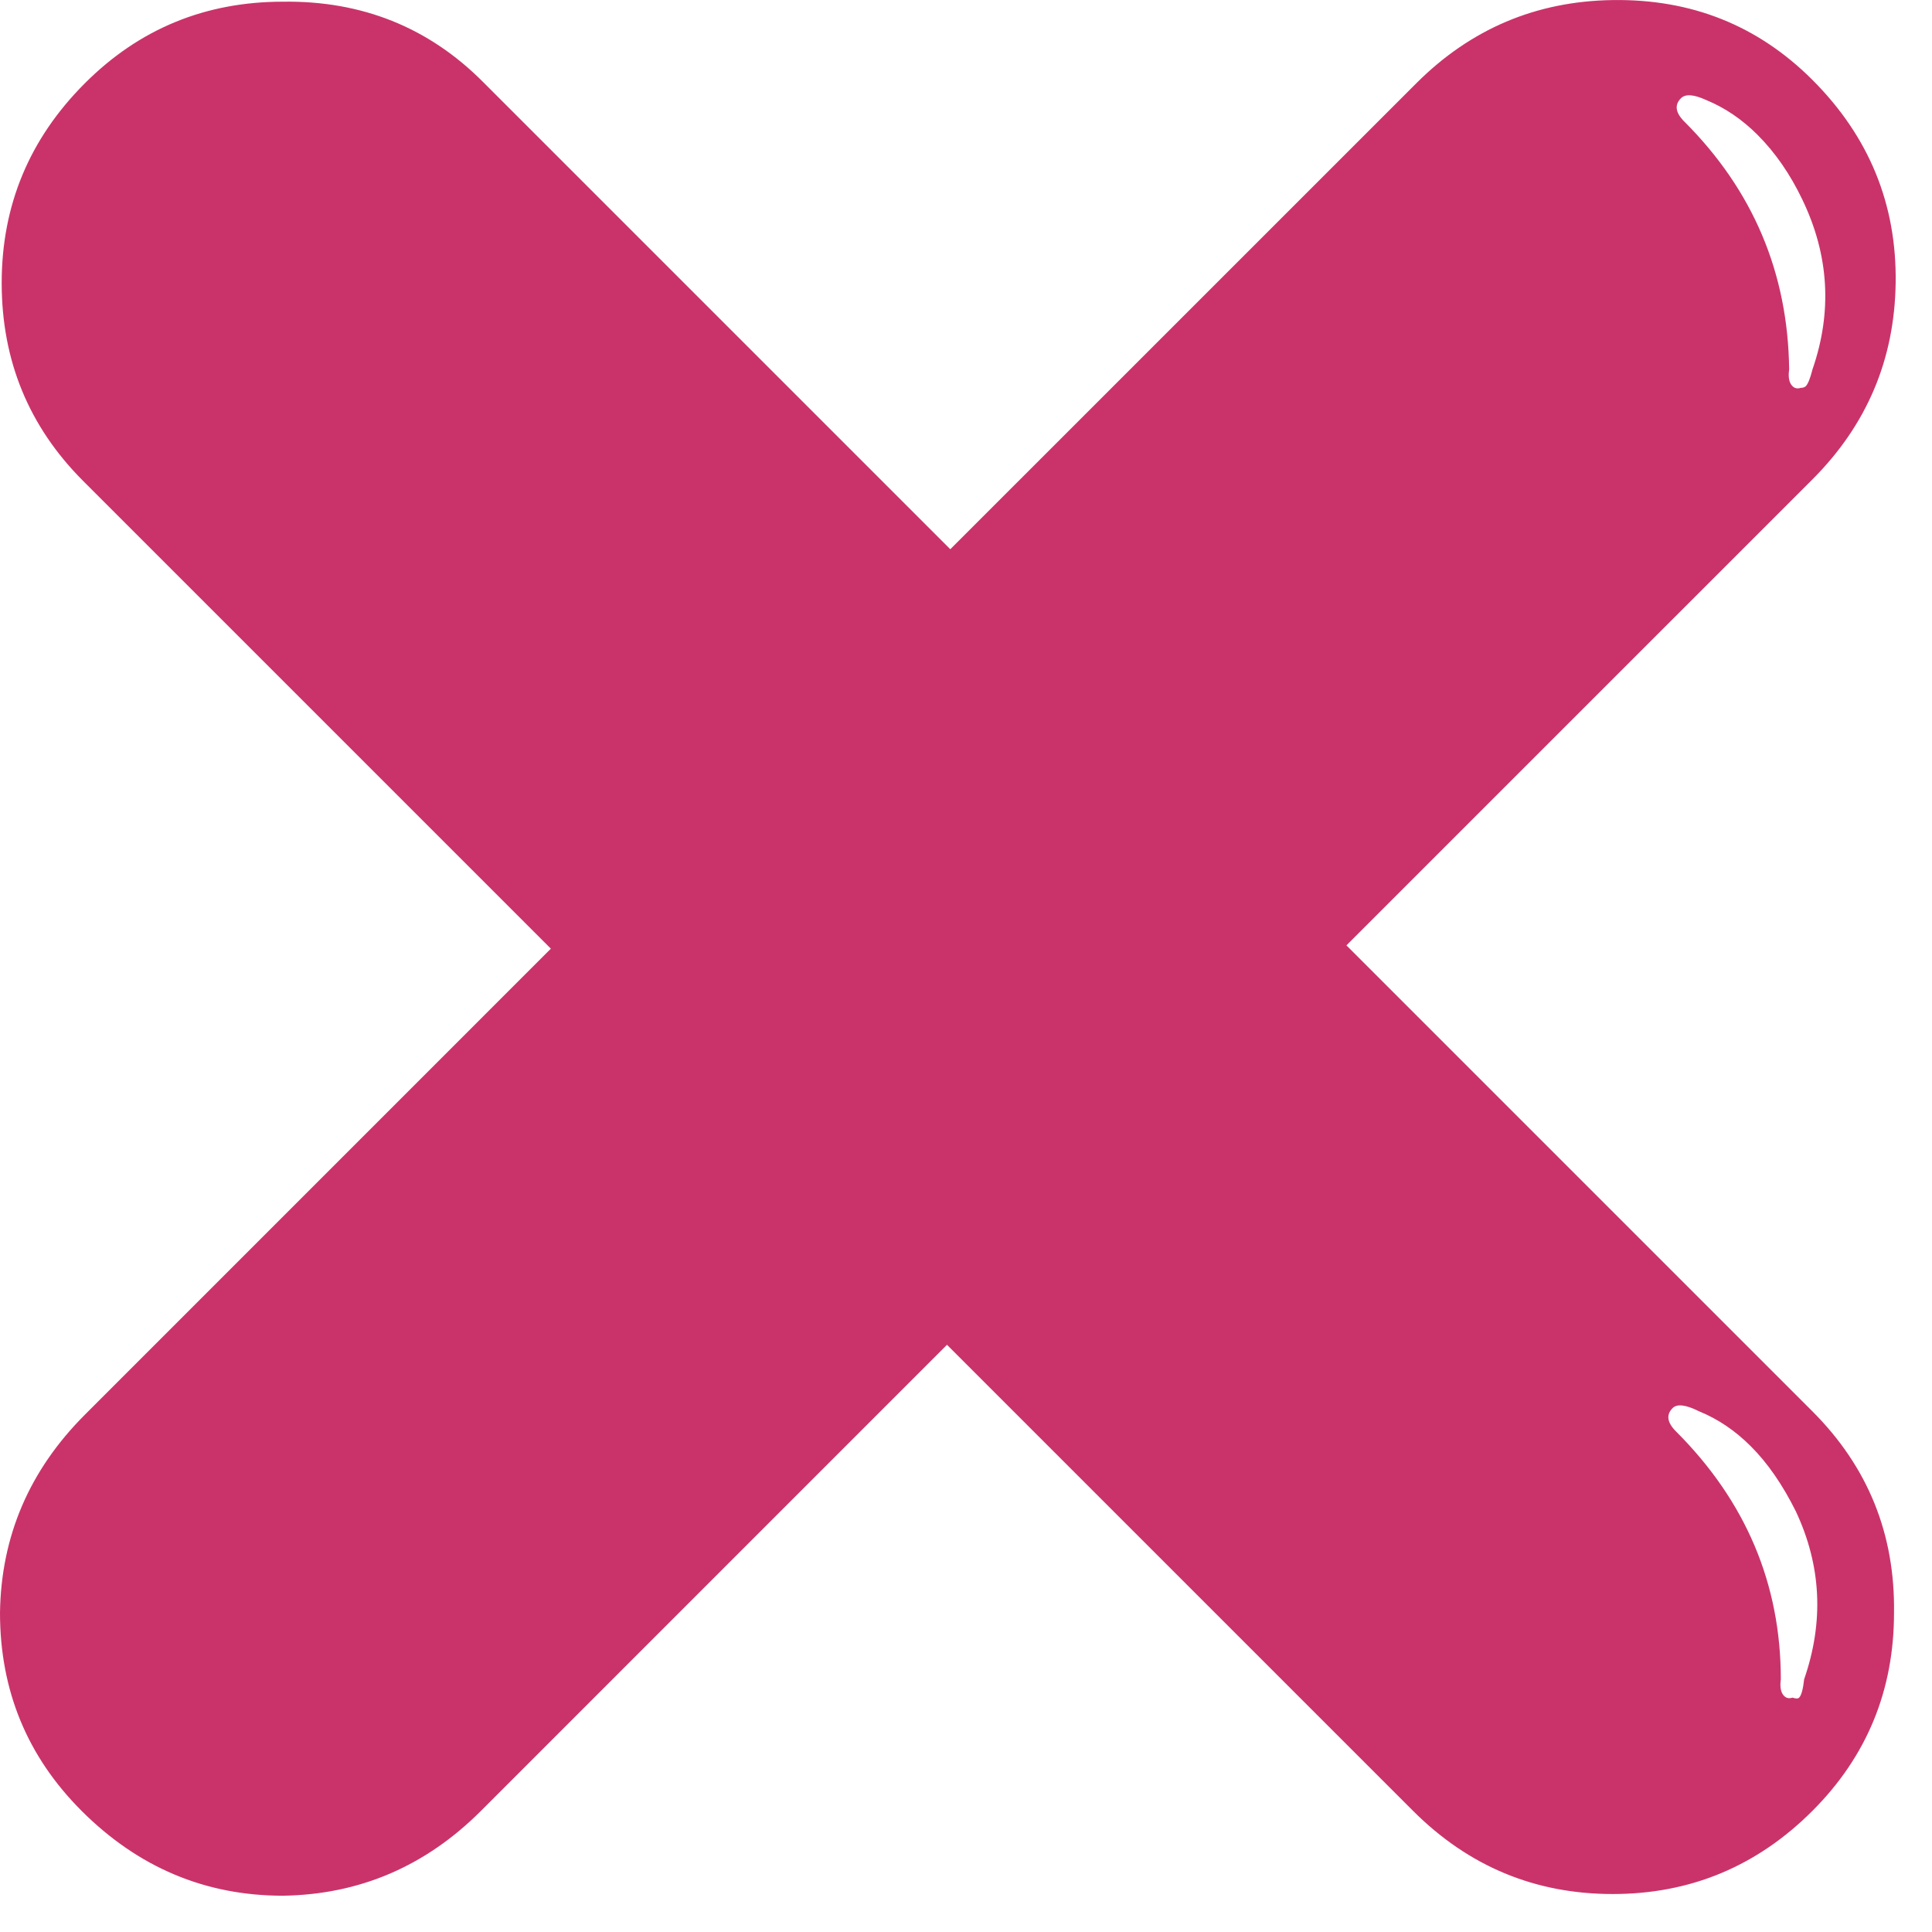 <?xml version="1.0" encoding="UTF-8" standalone="no"?><!DOCTYPE svg PUBLIC "-//W3C//DTD SVG 1.1//EN" "http://www.w3.org/Graphics/SVG/1.1/DTD/svg11.dtd"><svg width="100%" height="100%" viewBox="0 0 32 32" version="1.1" xmlns="http://www.w3.org/2000/svg" xmlns:xlink="http://www.w3.org/1999/xlink" xml:space="preserve" xmlns:serif="http://www.serif.com/" style="fill-rule:evenodd;clip-rule:evenodd;stroke-linejoin:round;stroke-miterlimit:1.414;"><path d="M22.301,15.658l7.719,7.719c0.919,0.919 1.369,2.031 1.351,3.335c0,1.287 -0.451,2.38 -1.351,3.281c-0.919,0.919 -2.022,1.378 -3.308,1.378c-1.287,0 -2.389,-0.459 -3.308,-1.378l-7.719,-7.719l-7.718,7.719c-0.919,0.919 -2.013,1.387 -3.281,1.406c-1.286,0 -2.398,-0.469 -3.335,-1.406c-0.901,-0.901 -1.351,-1.994 -1.351,-3.281c0.018,-1.268 0.487,-2.361 1.406,-3.28l7.718,-7.719l-7.746,-7.746c-0.9,-0.9 -1.35,-1.994 -1.35,-3.28c0,-1.287 0.459,-2.389 1.378,-3.308c0.9,-0.901 1.994,-1.351 3.28,-1.351c1.305,-0.018 2.408,0.423 3.308,1.323l7.746,7.746l7.719,-7.718c0.901,-0.901 1.985,-1.36 3.253,-1.378c1.305,-0.019 2.407,0.422 3.308,1.323c0.937,0.937 1.397,2.058 1.378,3.363c-0.018,1.268 -0.478,2.352 -1.378,3.253l-7.719,7.718Zm7.719,-9.538c0.331,-0.955 0.275,-1.893 -0.166,-2.811c-0.202,-0.423 -0.45,-0.782 -0.744,-1.076c-0.257,-0.257 -0.542,-0.45 -0.854,-0.578c-0.203,-0.092 -0.34,-0.102 -0.414,-0.028c-0.11,0.11 -0.092,0.239 0.055,0.386c1.14,1.139 1.718,2.508 1.737,4.107c-0.019,0.129 0,0.221 0.055,0.276c0.037,0.037 0.083,0.046 0.138,0.028c0.037,0 0.064,-0.01 0.083,-0.028c0.036,-0.037 0.073,-0.129 0.11,-0.276Zm-0.138,21.695c0.331,-0.956 0.285,-1.884 -0.138,-2.784c-0.22,-0.441 -0.468,-0.8 -0.744,-1.075c-0.257,-0.258 -0.542,-0.451 -0.855,-0.579c-0.22,-0.11 -0.367,-0.129 -0.441,-0.055c-0.11,0.11 -0.092,0.239 0.055,0.386c1.158,1.157 1.737,2.527 1.737,4.107c-0.018,0.129 0,0.221 0.055,0.276c0.037,0.036 0.083,0.046 0.138,0.027c0.055,0.019 0.092,0.019 0.11,0c0.037,-0.036 0.065,-0.138 0.083,-0.303Z" style="fill:#ca336a;fill-rule:nonzero;"/></svg>